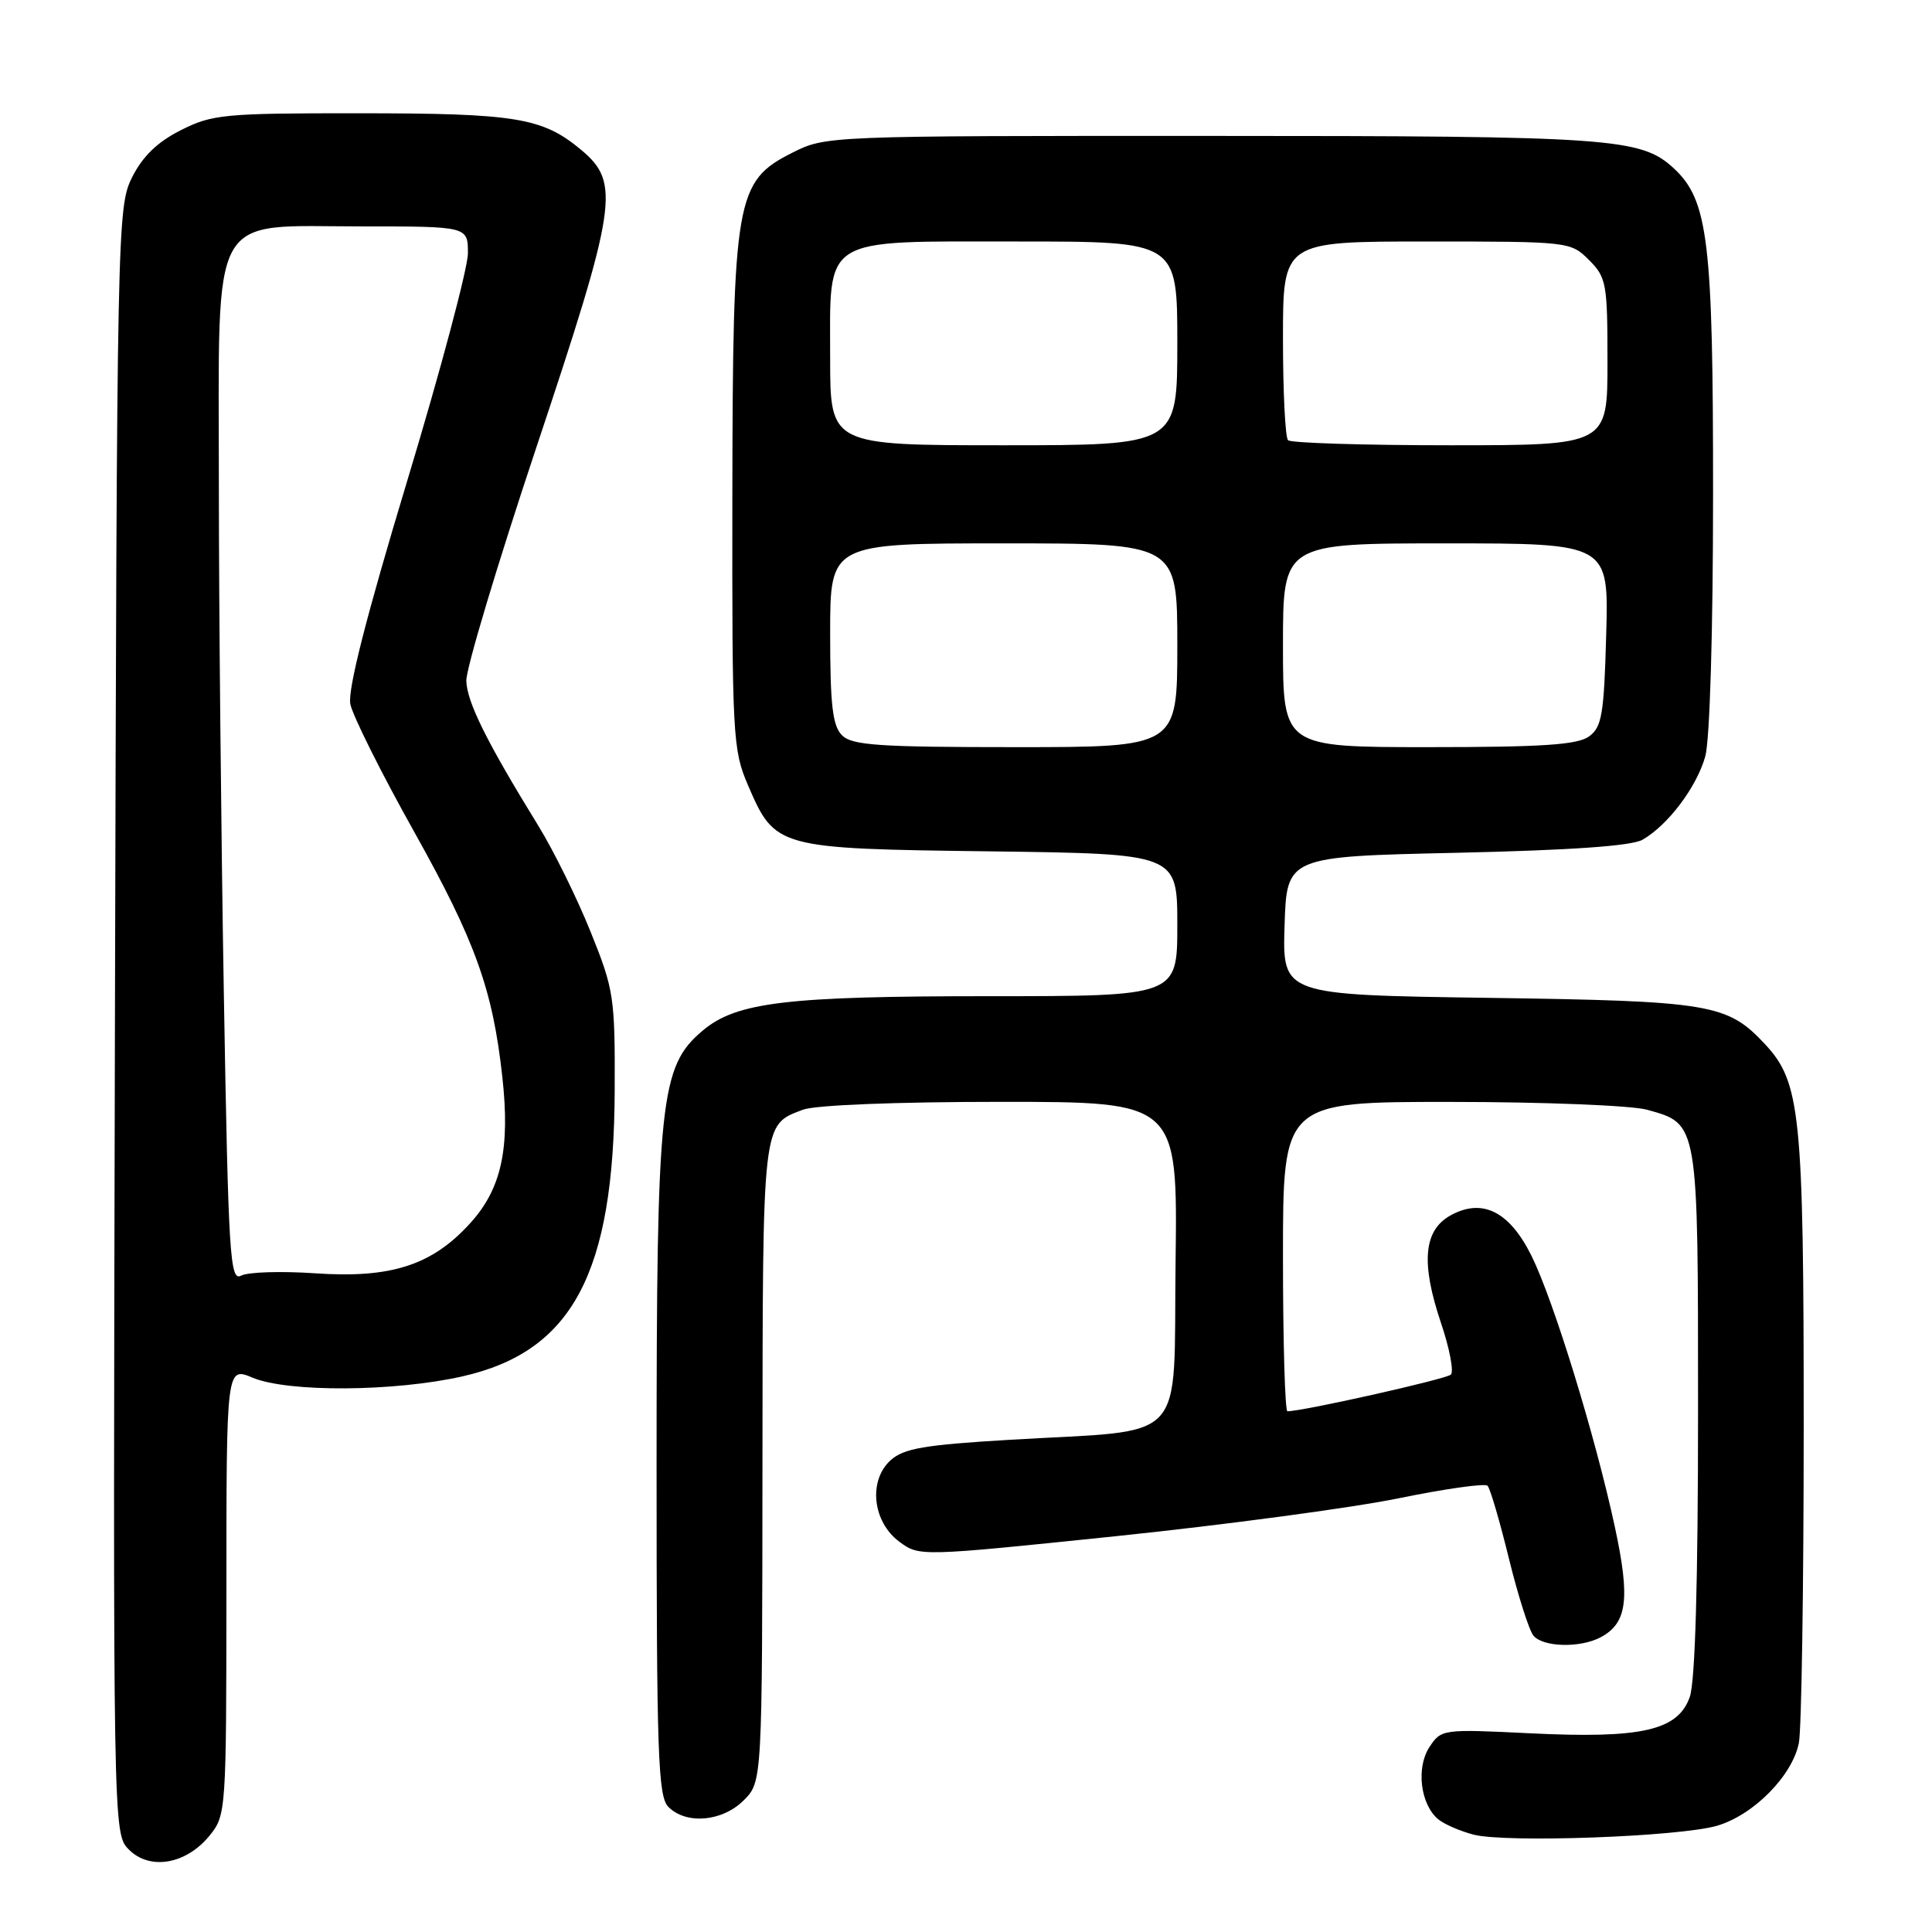 <?xml version="1.0" encoding="UTF-8" standalone="no"?>
<!DOCTYPE svg PUBLIC "-//W3C//DTD SVG 1.1//EN" "http://www.w3.org/Graphics/SVG/1.1/DTD/svg11.dtd" >
<svg xmlns="http://www.w3.org/2000/svg" xmlns:xlink="http://www.w3.org/1999/xlink" version="1.1" viewBox="0 0 256 256">
 <g >
 <path fill="currentColor"
d=" M 27.75 243.25 C 29.96 240.54 29.99 240.09 30.00 210.80 C 30.00 181.10 30.00 181.10 33.47 182.55 C 38.15 184.51 52.27 184.42 61.30 182.37 C 75.85 179.07 81.36 168.71 81.45 144.50 C 81.50 132.10 81.35 131.13 78.25 123.45 C 76.47 119.02 73.36 112.72 71.35 109.45 C 64.47 98.28 61.87 93.03 61.79 90.21 C 61.74 88.65 65.89 74.82 71.01 59.46 C 81.79 27.13 82.23 24.23 77.02 19.87 C 71.88 15.58 68.42 15.01 47.46 15.01 C 29.70 15.00 28.12 15.15 23.96 17.25 C 20.85 18.82 18.90 20.71 17.50 23.50 C 15.54 27.42 15.49 29.78 15.23 135.23 C 14.97 242.97 14.97 242.97 17.09 245.09 C 19.86 247.86 24.65 247.04 27.75 243.25 Z  M 227.49 241.93 C 232.32 240.53 237.49 235.32 238.36 230.95 C 238.71 229.19 239.00 210.33 239.00 189.03 C 239.00 147.40 238.59 143.39 233.81 138.29 C 228.86 133.01 226.62 132.64 197.21 132.22 C 169.93 131.83 169.93 131.83 170.21 122.67 C 170.50 113.50 170.50 113.50 193.00 113.00 C 208.10 112.66 216.20 112.10 217.64 111.27 C 221.02 109.34 224.83 104.27 225.96 100.22 C 226.56 98.03 226.99 83.72 226.99 65.43 C 227.00 31.91 226.35 26.52 221.77 22.29 C 217.43 18.28 213.58 18.01 160.46 18.01 C 109.52 18.00 109.42 18.00 104.96 20.25 C 97.48 24.02 97.10 26.25 97.04 65.81 C 97.00 97.51 97.10 99.37 99.10 104.02 C 102.71 112.40 102.92 112.45 131.25 112.81 C 156.00 113.13 156.00 113.13 156.00 122.56 C 156.00 132.00 156.00 132.00 131.05 132.00 C 104.17 132.00 97.59 132.79 93.11 136.56 C 87.46 141.31 87.00 145.68 87.00 194.24 C 87.00 232.56 87.19 238.05 88.57 239.43 C 90.95 241.80 95.71 241.38 98.55 238.55 C 101.00 236.09 101.00 236.09 101.03 193.80 C 101.07 148.22 100.97 149.10 106.40 147.04 C 108.01 146.43 118.78 146.00 132.58 146.00 C 156.04 146.00 156.04 146.00 155.77 167.23 C 155.46 191.81 157.74 189.36 133.81 190.78 C 122.48 191.45 119.75 191.92 118.01 193.49 C 115.03 196.19 115.61 201.64 119.16 204.28 C 121.81 206.25 121.85 206.25 147.89 203.55 C 162.23 202.06 179.04 199.81 185.23 198.55 C 191.43 197.28 196.78 196.52 197.11 196.87 C 197.45 197.22 198.72 201.54 199.93 206.48 C 201.14 211.41 202.61 216.03 203.19 216.73 C 204.47 218.27 209.40 218.39 212.11 216.94 C 215.62 215.06 216.03 211.86 213.98 202.34 C 211.37 190.23 205.86 172.32 202.93 166.40 C 200.00 160.50 196.40 158.71 192.18 161.06 C 188.63 163.05 188.26 167.34 190.93 175.27 C 192.07 178.64 192.66 181.73 192.25 182.14 C 191.64 182.74 172.66 187.00 170.59 187.00 C 170.27 187.00 170.00 177.78 170.00 166.50 C 170.00 146.00 170.00 146.00 192.25 146.01 C 204.49 146.01 216.17 146.48 218.22 147.04 C 225.08 148.95 225.00 148.46 225.00 187.07 C 225.00 209.55 224.62 222.80 223.91 224.84 C 222.35 229.30 217.56 230.40 202.74 229.67 C 191.13 229.10 190.96 229.13 189.40 231.51 C 187.62 234.23 188.21 239.10 190.57 241.06 C 191.36 241.72 193.47 242.63 195.26 243.10 C 199.56 244.21 222.44 243.38 227.49 241.93 Z  M 29.66 131.70 C 29.30 110.69 29.00 80.32 29.00 64.20 C 29.00 27.31 27.51 30.00 47.95 30.00 C 62.00 30.00 62.00 30.00 62.00 33.56 C 62.00 35.51 58.37 49.13 53.93 63.81 C 48.54 81.66 46.05 91.42 46.42 93.29 C 46.72 94.82 50.54 102.47 54.92 110.29 C 62.99 124.72 65.29 131.12 66.56 142.69 C 67.61 152.16 66.44 157.50 62.36 162.02 C 57.28 167.65 51.85 169.41 41.77 168.72 C 37.26 168.41 32.84 168.55 31.95 169.03 C 30.47 169.82 30.26 166.51 29.66 131.70 Z  M 111.57 97.43 C 110.32 96.18 110.00 93.44 110.00 83.93 C 110.00 72.00 110.00 72.00 133.00 72.00 C 156.00 72.00 156.00 72.00 156.00 85.50 C 156.00 99.00 156.00 99.00 134.57 99.00 C 116.42 99.00 112.90 98.76 111.57 97.43 Z  M 170.00 85.50 C 170.00 72.00 170.00 72.00 191.58 72.00 C 213.17 72.00 213.17 72.00 212.83 84.08 C 212.54 94.66 212.26 96.34 210.56 97.58 C 209.04 98.69 204.39 99.00 189.31 99.00 C 170.00 99.00 170.00 99.00 170.00 85.50 Z  M 110.00 47.50 C 110.00 31.11 108.57 32.00 135.00 32.00 C 156.00 32.00 156.00 32.00 156.00 45.50 C 156.00 59.00 156.00 59.00 133.00 59.00 C 110.00 59.00 110.00 59.00 110.00 47.50 Z  M 170.67 58.33 C 170.30 57.97 170.00 51.89 170.00 44.83 C 170.00 32.00 170.00 32.00 189.05 32.00 C 207.93 32.00 208.11 32.02 210.55 34.45 C 212.86 36.76 213.00 37.56 213.00 47.95 C 213.00 59.00 213.00 59.00 192.17 59.00 C 180.71 59.00 171.03 58.70 170.67 58.33 Z "/>
</g>
</svg>
